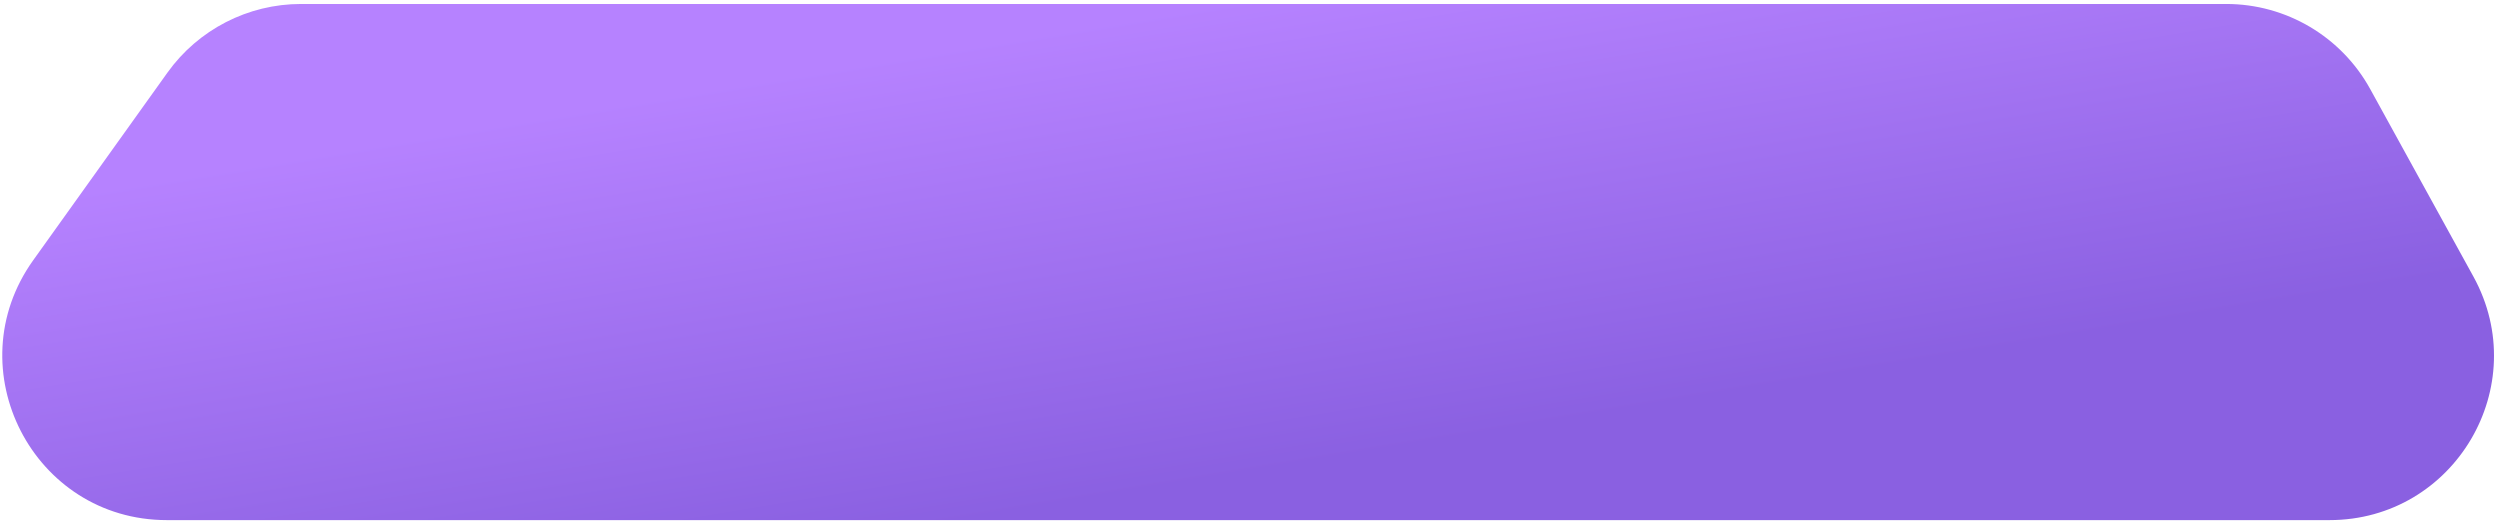 <svg width="321" height="67" viewBox="0 0 321 67" fill="none" xmlns="http://www.w3.org/2000/svg">
<path d="M21.495 9.331C25.457 3.795 31.846 0.51 38.653 0.51H285.852C293.544 0.51 300.626 4.696 304.335 11.435L317.586 35.512C325.325 49.572 315.153 66.782 299.104 66.782H21.426C4.259 66.782 -5.721 47.37 4.269 33.408L21.495 9.331Z" fill="url(#paint0_linear_829_81)"/>
<defs>
<linearGradient id="paint0_linear_829_81" x1="164.923" y1="60.186" x2="155.057" y2="0.619" gradientUnits="userSpaceOnUse">
<stop stop-color="#8A60E1"/>
<stop offset="1" stop-color="#B682FF"/>
</linearGradient>
</defs>
</svg>
